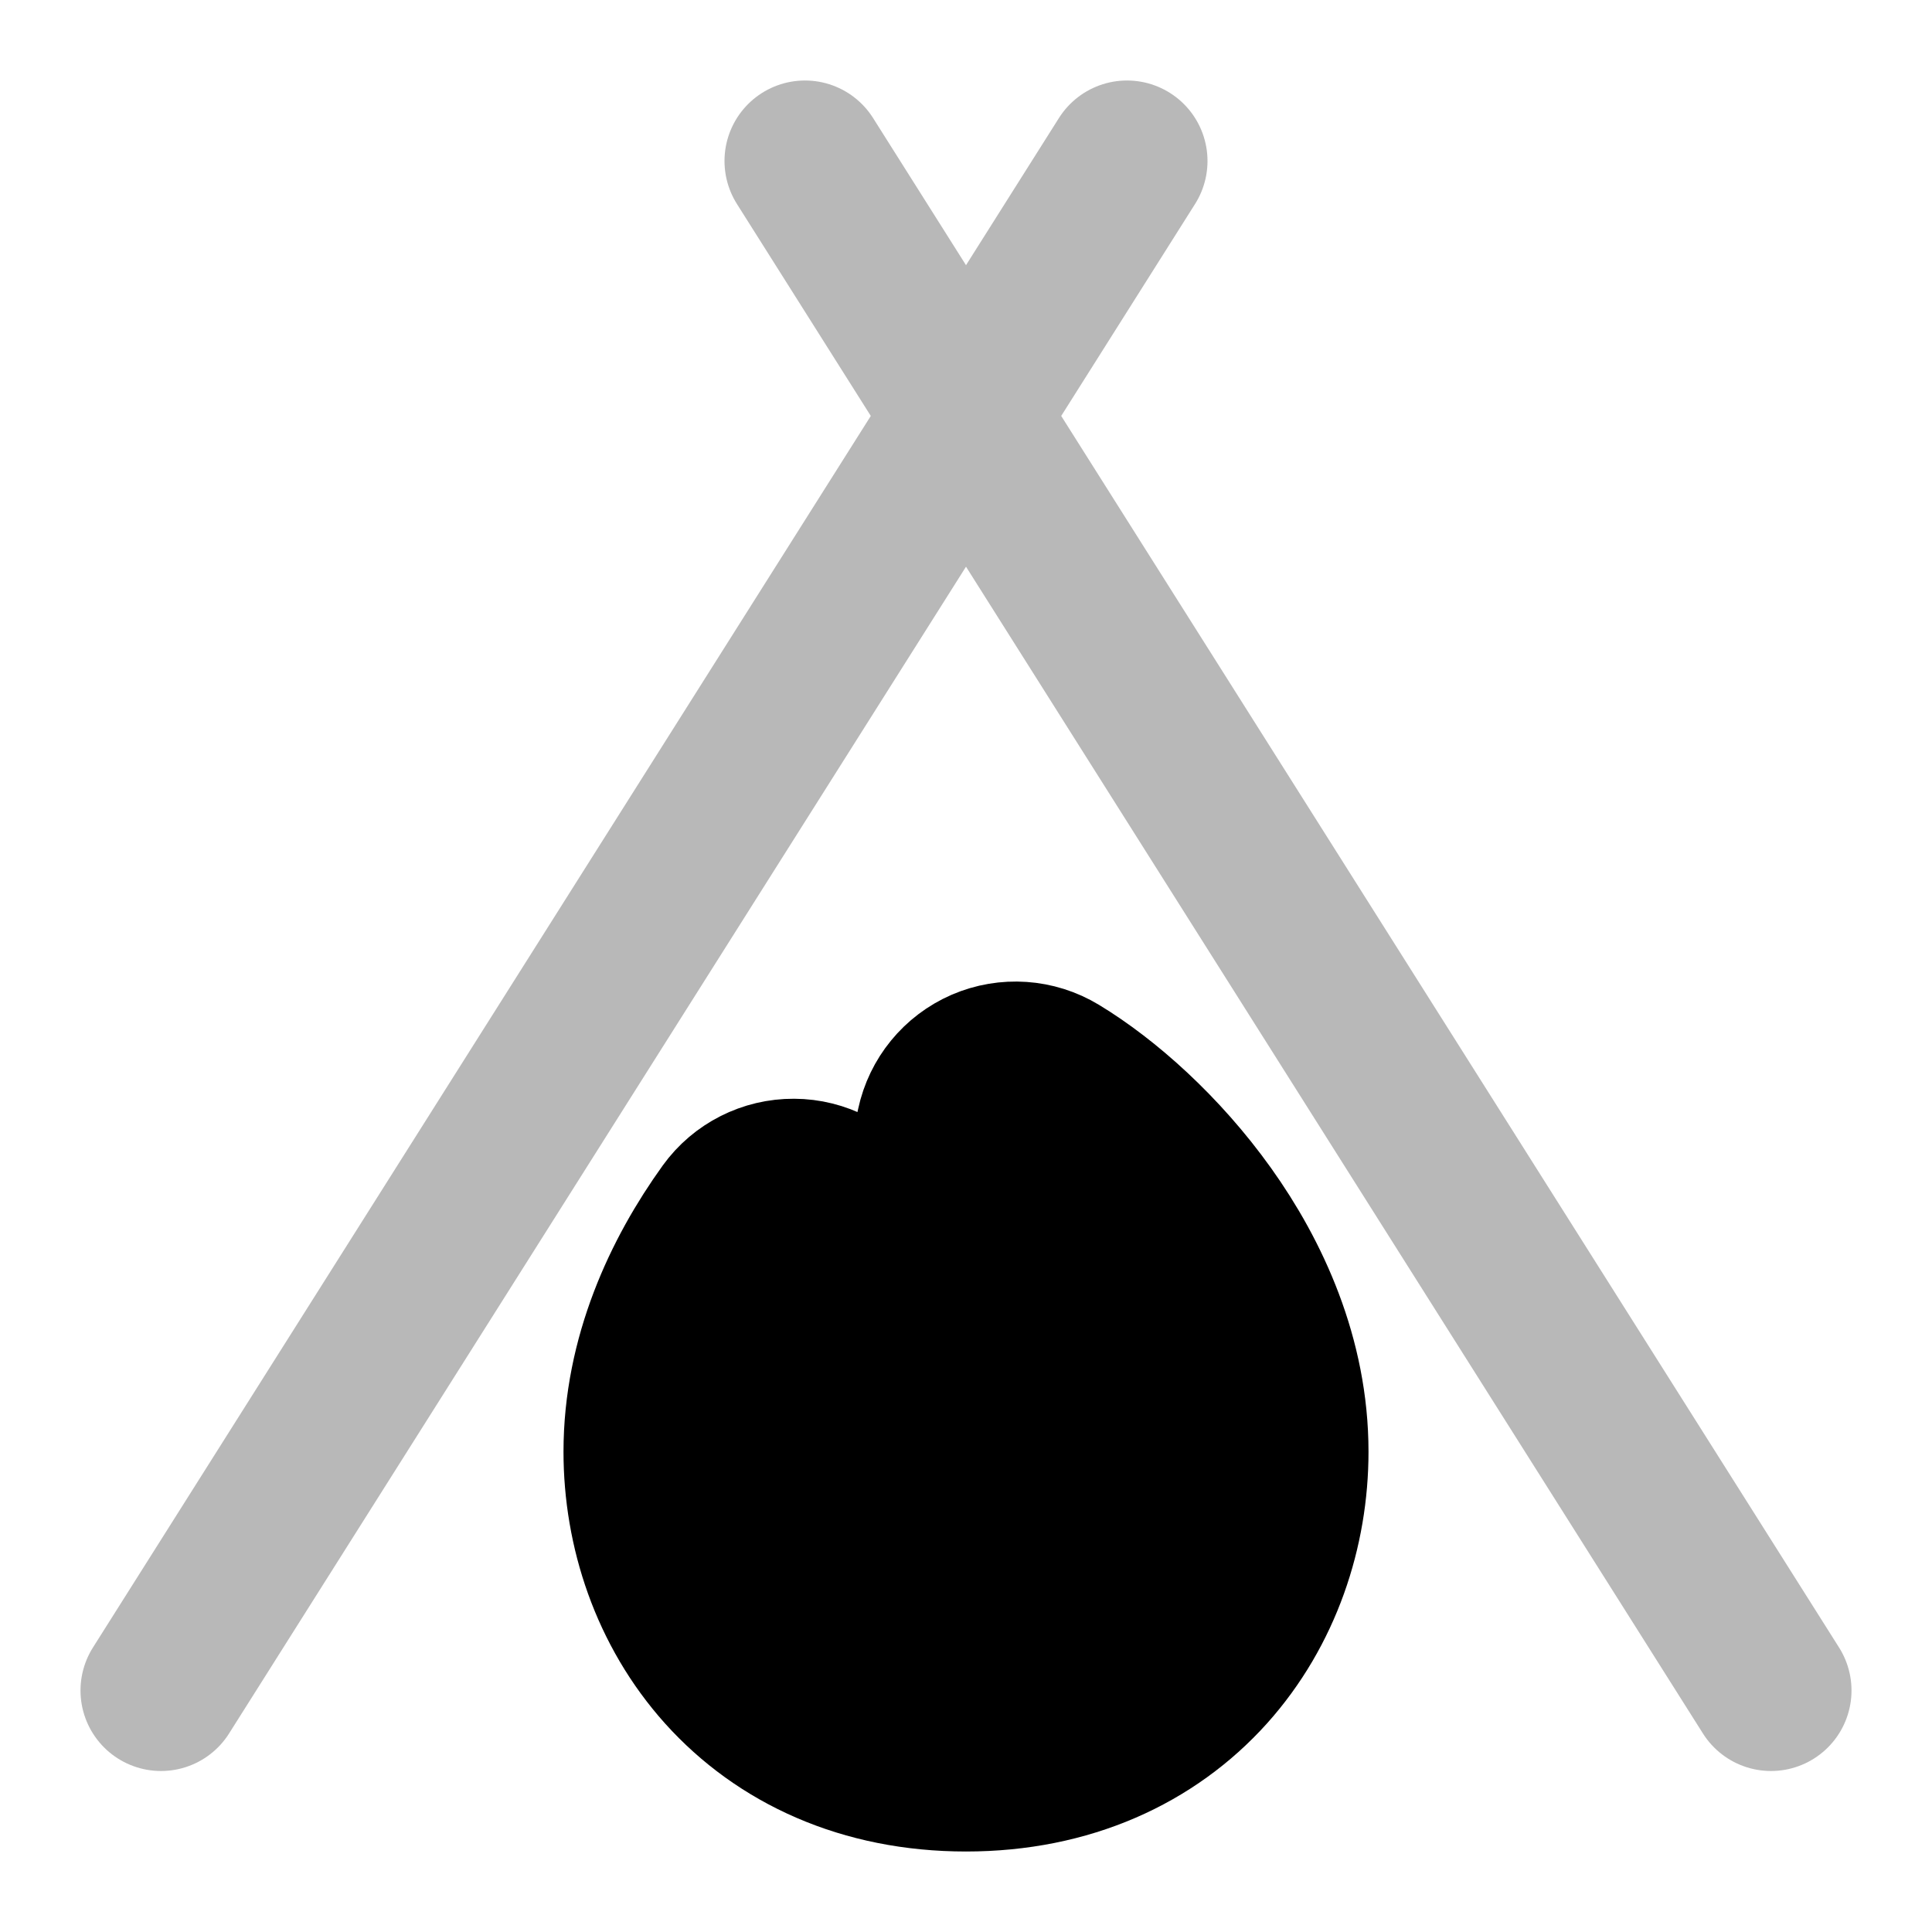 <svg
  xmlns="http://www.w3.org/2000/svg"
  width="24"
  height="24"
  viewBox="0 0 24 24"
  fill="none"
  stroke="currentColor"
  stroke-width="2"
  stroke-linecap="round"
  stroke-linejoin="round"
>
  <path d="M13.134 13.338C12.857 13.17 12.516 13.147 12.219 13.275C11.922 13.404 11.706 13.668 11.638 13.985C11.521 14.534 11.303 15.131 11.063 15.577C10.927 15.414 10.791 15.241 10.673 15.073C10.487 14.809 10.185 14.65 9.861 14.649C9.538 14.647 9.233 14.801 9.044 15.063C8.481 15.845 8 16.872 8 18.034C8 18.991 8.322 19.98 9.006 20.742C9.707 21.521 10.732 22 12 22C13.268 22 14.293 21.521 14.994 20.742C15.678 19.98 16 18.991 16 18.034C16 16.885 15.53 15.867 14.975 15.09C14.42 14.313 13.725 13.696 13.134 13.338Z" fill="currentColor" fill-rule="evenodd" clip-rule="evenodd"/>
  <path d="M2 21L12 5.167M12 5.167L14 2M12 5.167L22 21M12 5.167L10 2" stroke="currentColor" stroke-width="2" opacity="0.28"/>
</svg>